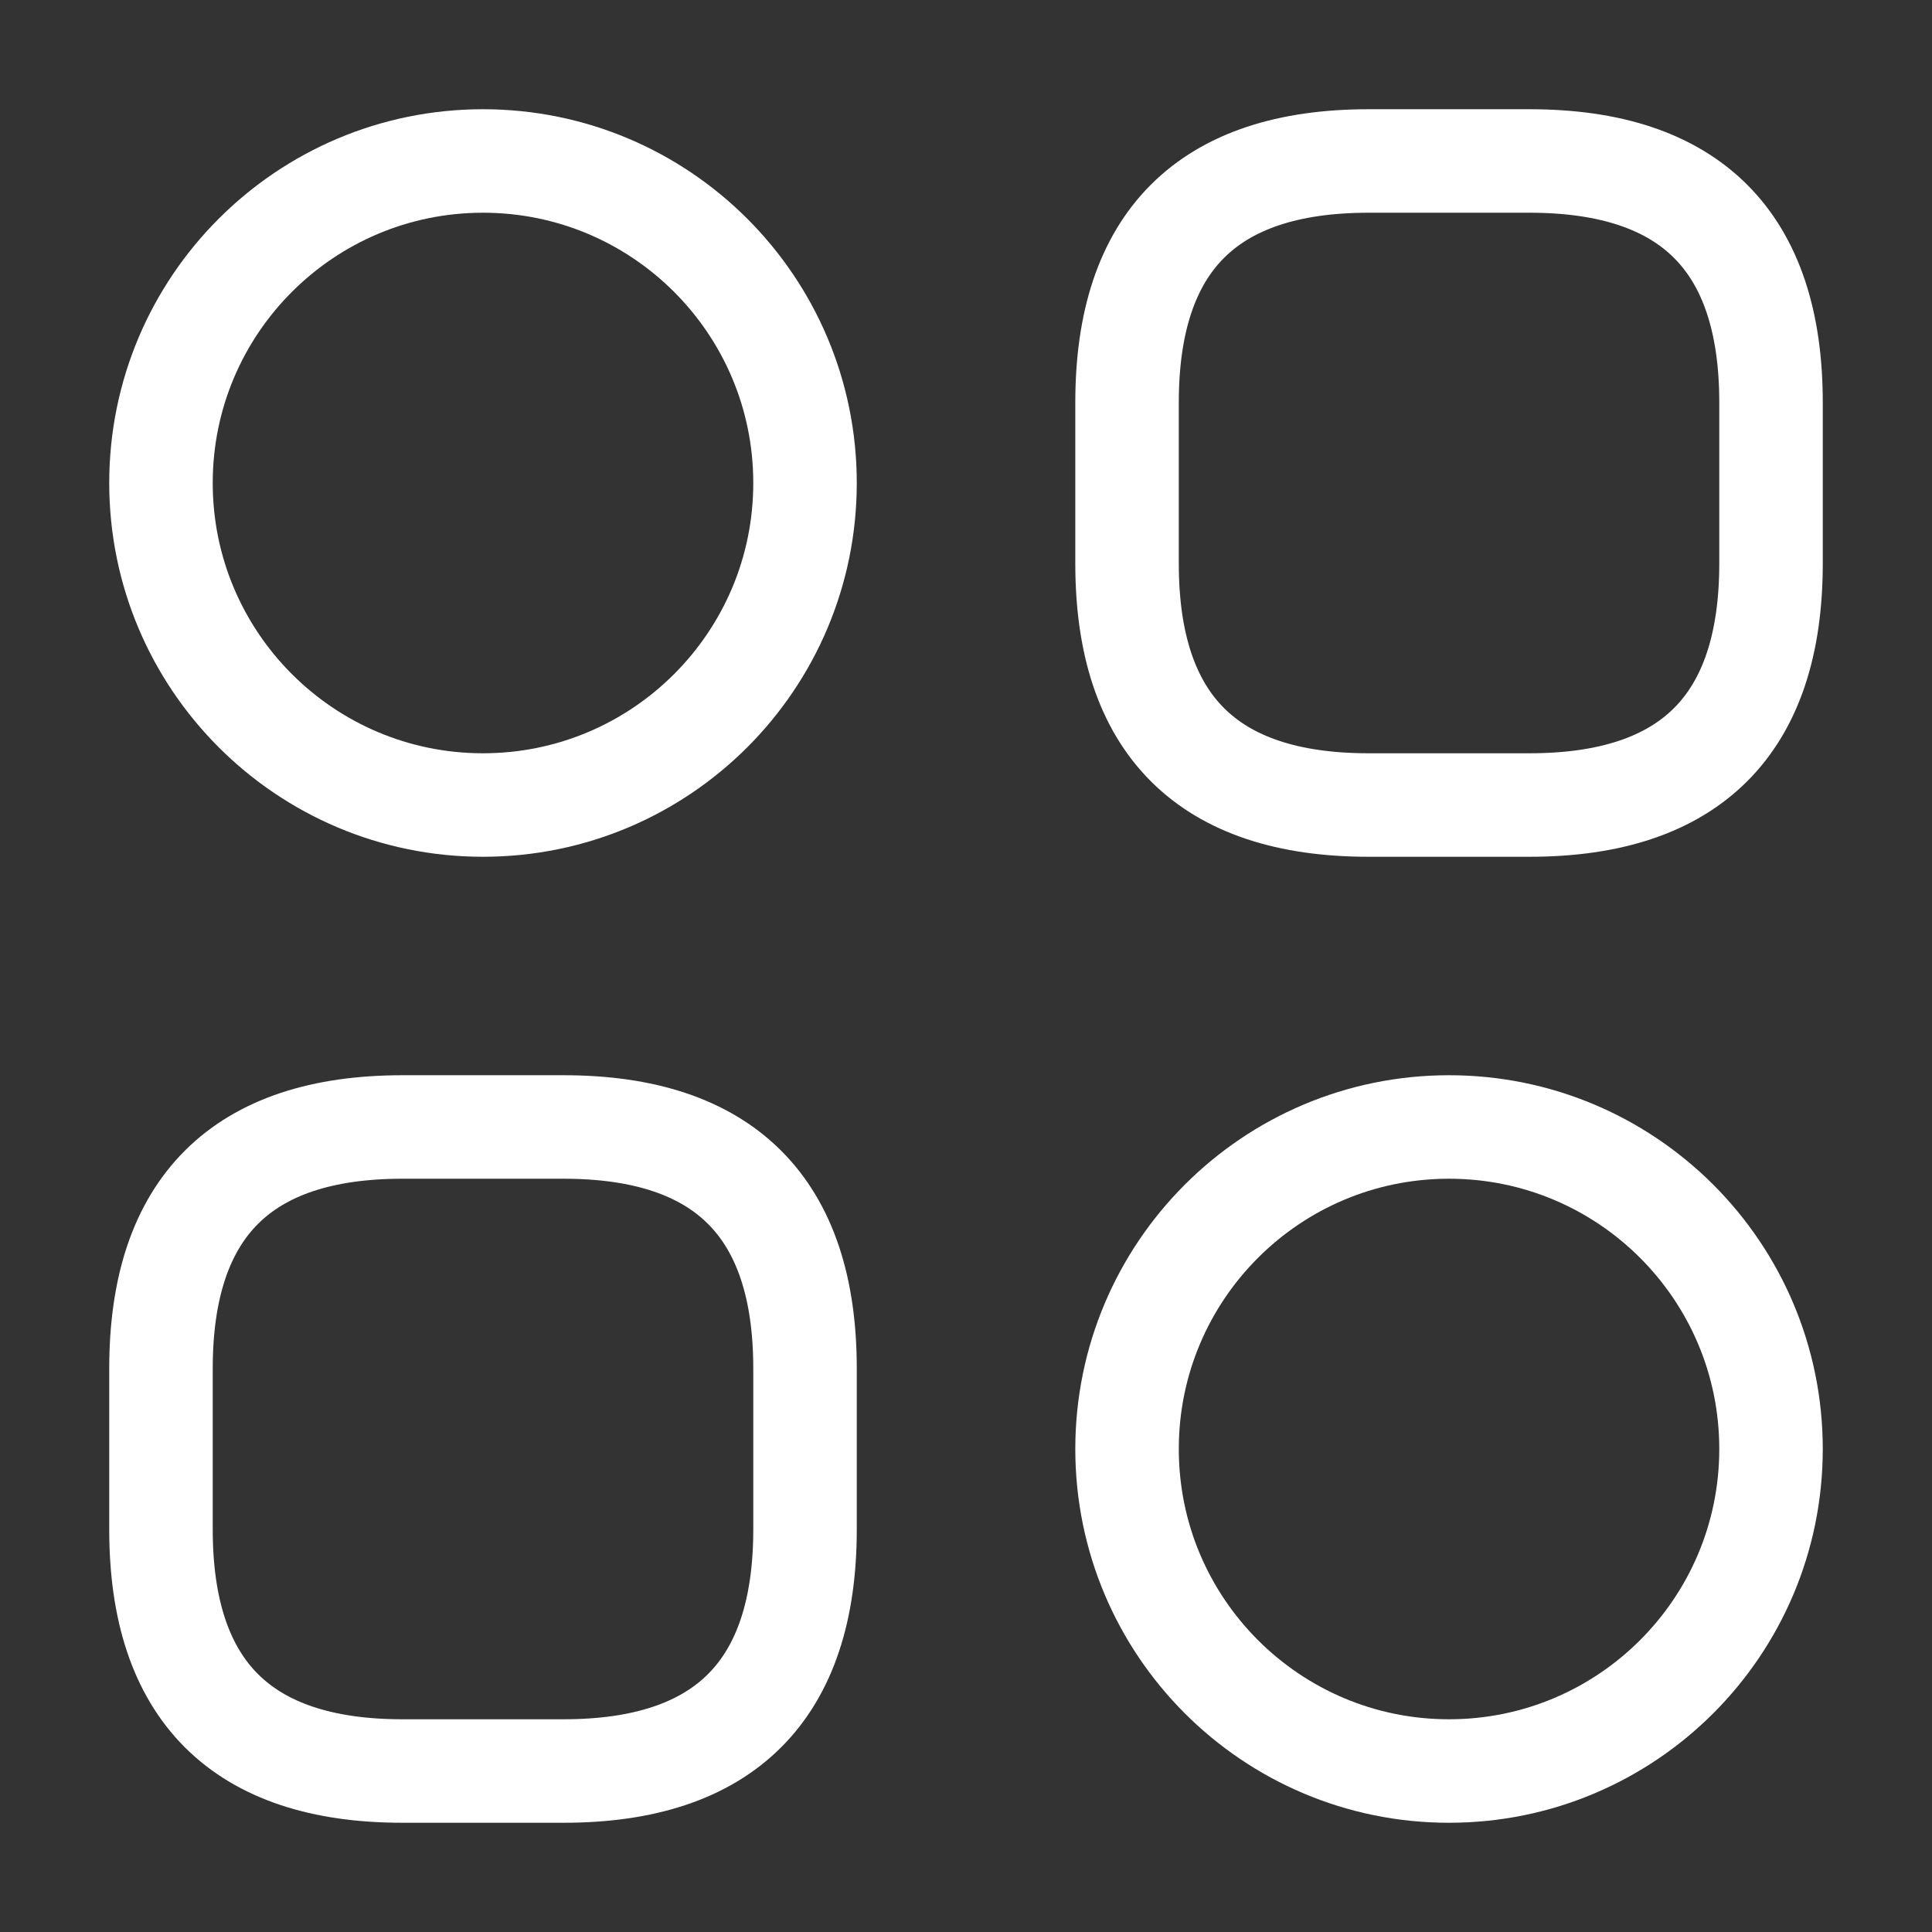 <svg width="28" height="28" viewBox="0 0 28 28" fill="none" xmlns="http://www.w3.org/2000/svg">
<rect x="0" y="0" width="28" height="28" fill="#333333" stroke="none"/>
<path d="M19.834 11.667H22.167C24.5 11.667 25.667 10.5 25.667 8.167V5.833C25.667 3.5 24.5 2.333 22.167 2.333H19.834C17.5 2.333 16.334 3.5 16.334 5.833V8.167C16.334 10.5 17.5 11.667 19.834 11.667Z" stroke="white" stroke-width="1.5" stroke-miterlimit="10" stroke-linecap="round" stroke-linejoin="round"/>
<path d="M5.833 25.667H8.167C10.5 25.667 11.667 24.5 11.667 22.167V19.833C11.667 17.5 10.5 16.333 8.167 16.333H5.833C3.5 16.333 2.333 17.5 2.333 19.833V22.167C2.333 24.5 3.5 25.667 5.833 25.667Z" stroke="white" stroke-width="1.5" stroke-miterlimit="10" stroke-linecap="round" stroke-linejoin="round"/>
<path d="M7 11.667C9.577 11.667 11.667 9.577 11.667 7C11.667 4.423 9.577 2.333 7 2.333C4.423 2.333 2.333 4.423 2.333 7C2.333 9.577 4.423 11.667 7 11.667Z" stroke="white" stroke-width="1.5" stroke-miterlimit="10" stroke-linecap="round" stroke-linejoin="round"/>
<path d="M21 25.667C23.578 25.667 25.667 23.577 25.667 21C25.667 18.423 23.578 16.333 21 16.333C18.423 16.333 16.334 18.423 16.334 21C16.334 23.577 18.423 25.667 21 25.667Z" stroke="white" stroke-width="1.5" stroke-miterlimit="10" stroke-linecap="round" stroke-linejoin="round"/>
</svg>
